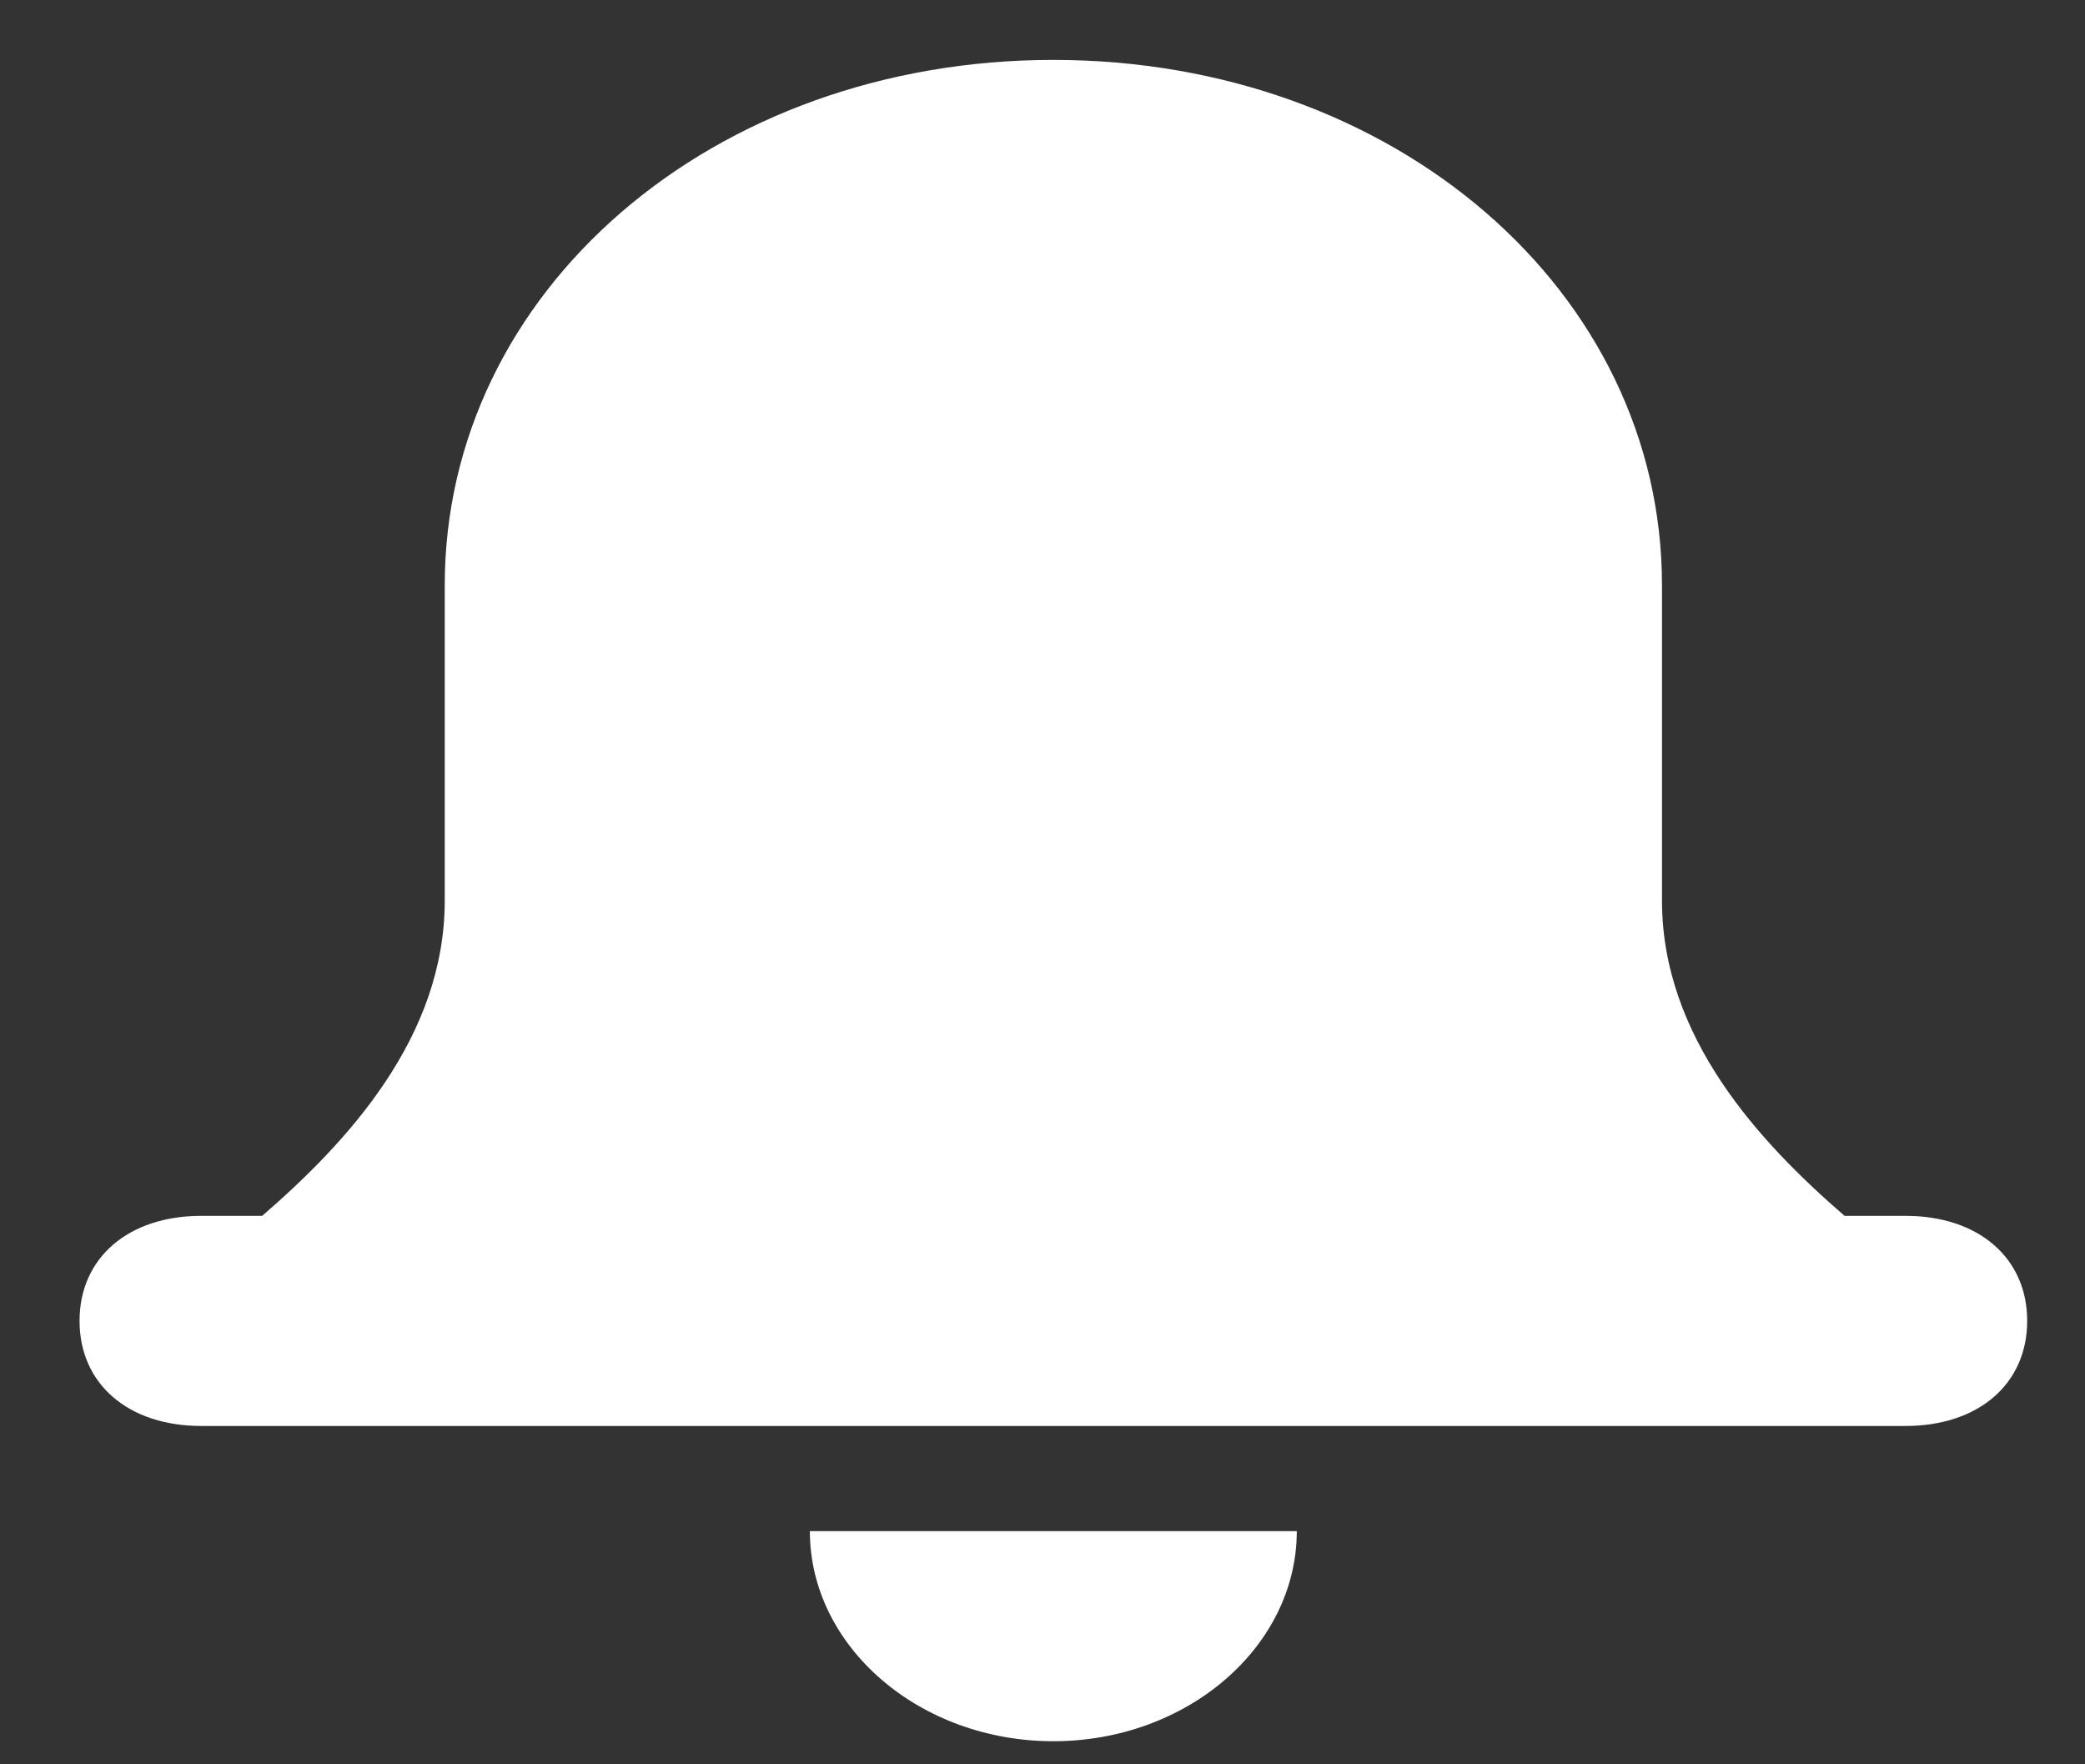<svg width="26" height="22" viewBox="0 0 26 22" fill="none" xmlns="http://www.w3.org/2000/svg">
<rect x="0" y="0" width="26" height="22" fill="#333333" stroke="none"/>
<path d="M16.171 19.092H10.099C10.099 20.533 11.465 21.712 13.135 21.712C14.805 21.712 16.171 20.533 16.171 19.092Z" fill="white"/>
<path d="M23.761 15.161H23.002C21.94 14.243 20.725 12.933 20.725 11.23V7.299C20.725 3.63 17.386 0.747 13.135 0.747C8.885 0.747 5.546 3.63 5.546 7.299V11.23C5.546 12.933 4.331 14.243 3.269 15.161H2.51C1.599 15.161 0.992 15.685 0.992 16.471C0.992 17.257 1.599 17.781 2.51 17.781H23.761C24.672 17.781 25.279 17.257 25.279 16.471C25.279 15.685 24.672 15.161 23.761 15.161Z" fill="white"/>
</svg>
